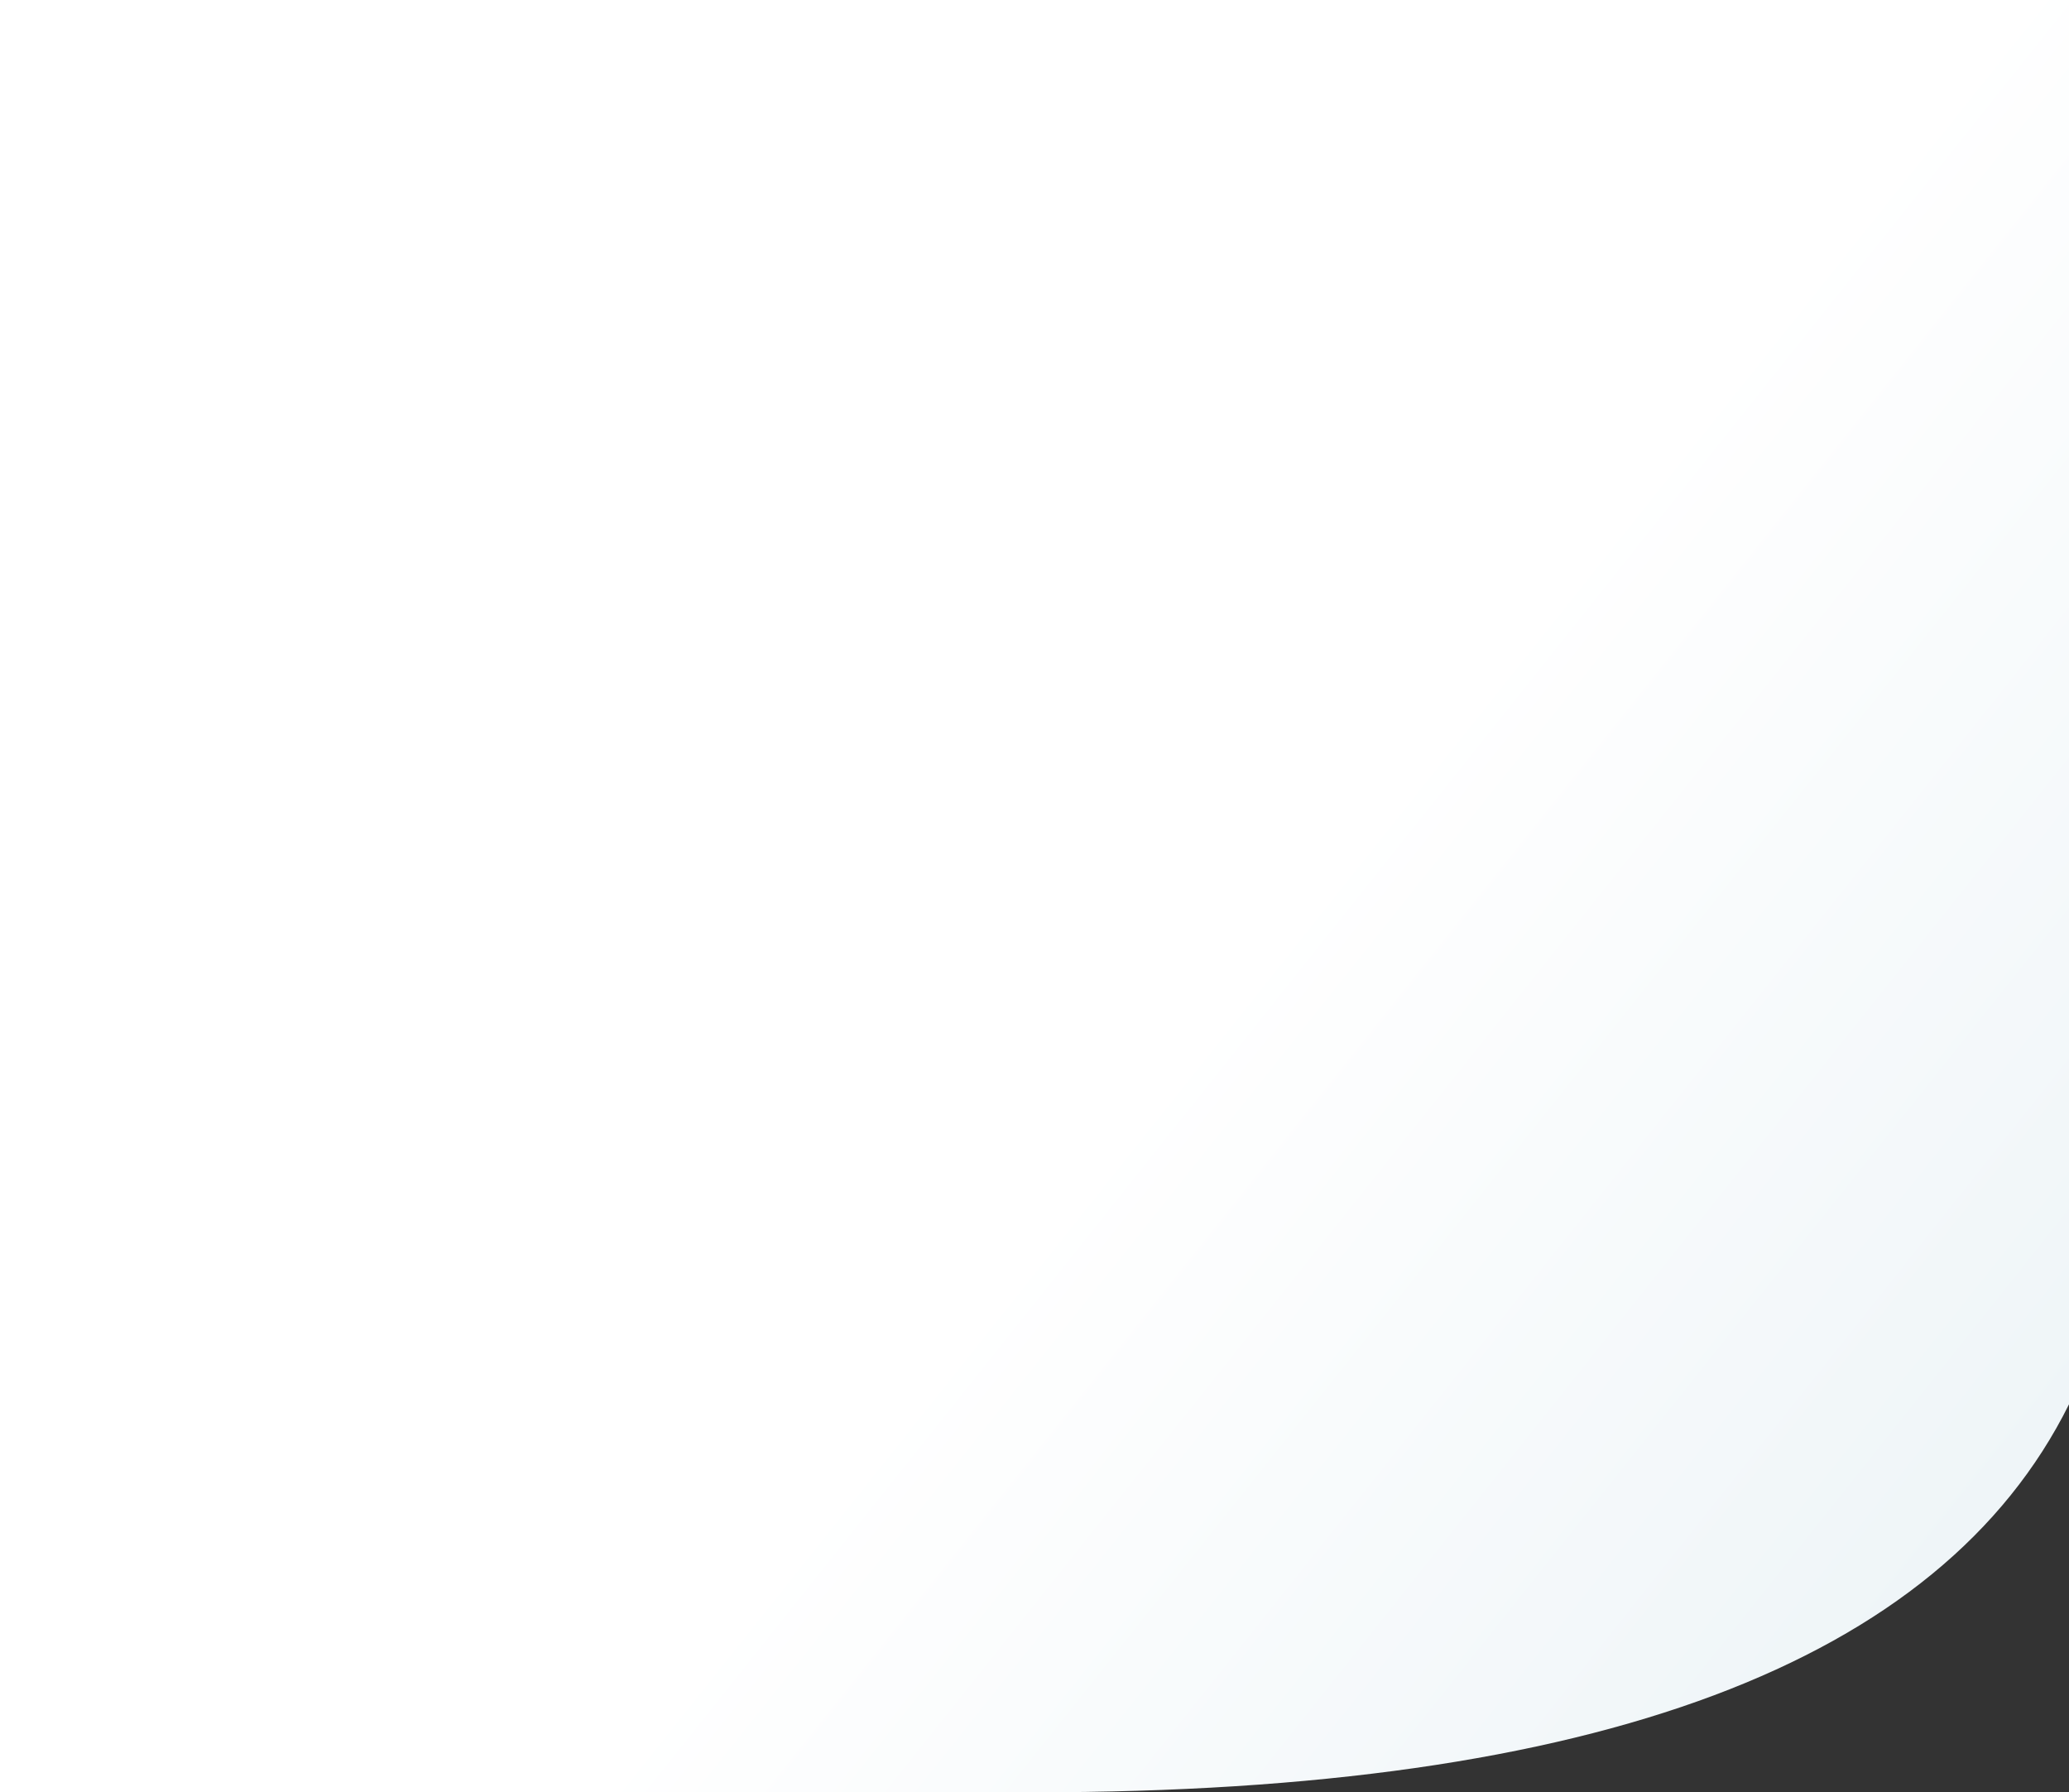 <svg xmlns="http://www.w3.org/2000/svg" width="1920" height="1663" viewBox="0 0 1920 1663">
  <rect x="0" y="0" width="1920" height="1663" fill="#333333" stroke="none"/>
  <defs>
    <linearGradient id="bg-showcase-a" x1="57.186%" x2="100%" y1="57.951%" y2="87.51%">
      <stop offset="0%" stop-color="#FFF"/>
      <stop offset="100%" stop-color="#EDF4F7"/>
    </linearGradient>
  </defs>
  <path fill="url(#bg-showcase-a)" fill-rule="evenodd" d="M0,0 L1920,0 L1920,1303 C1800.766,1543 1480.766,1663 960,1663 C439.234,1663 119.234,1663 0,1663 L0,0 Z"/>
</svg>
